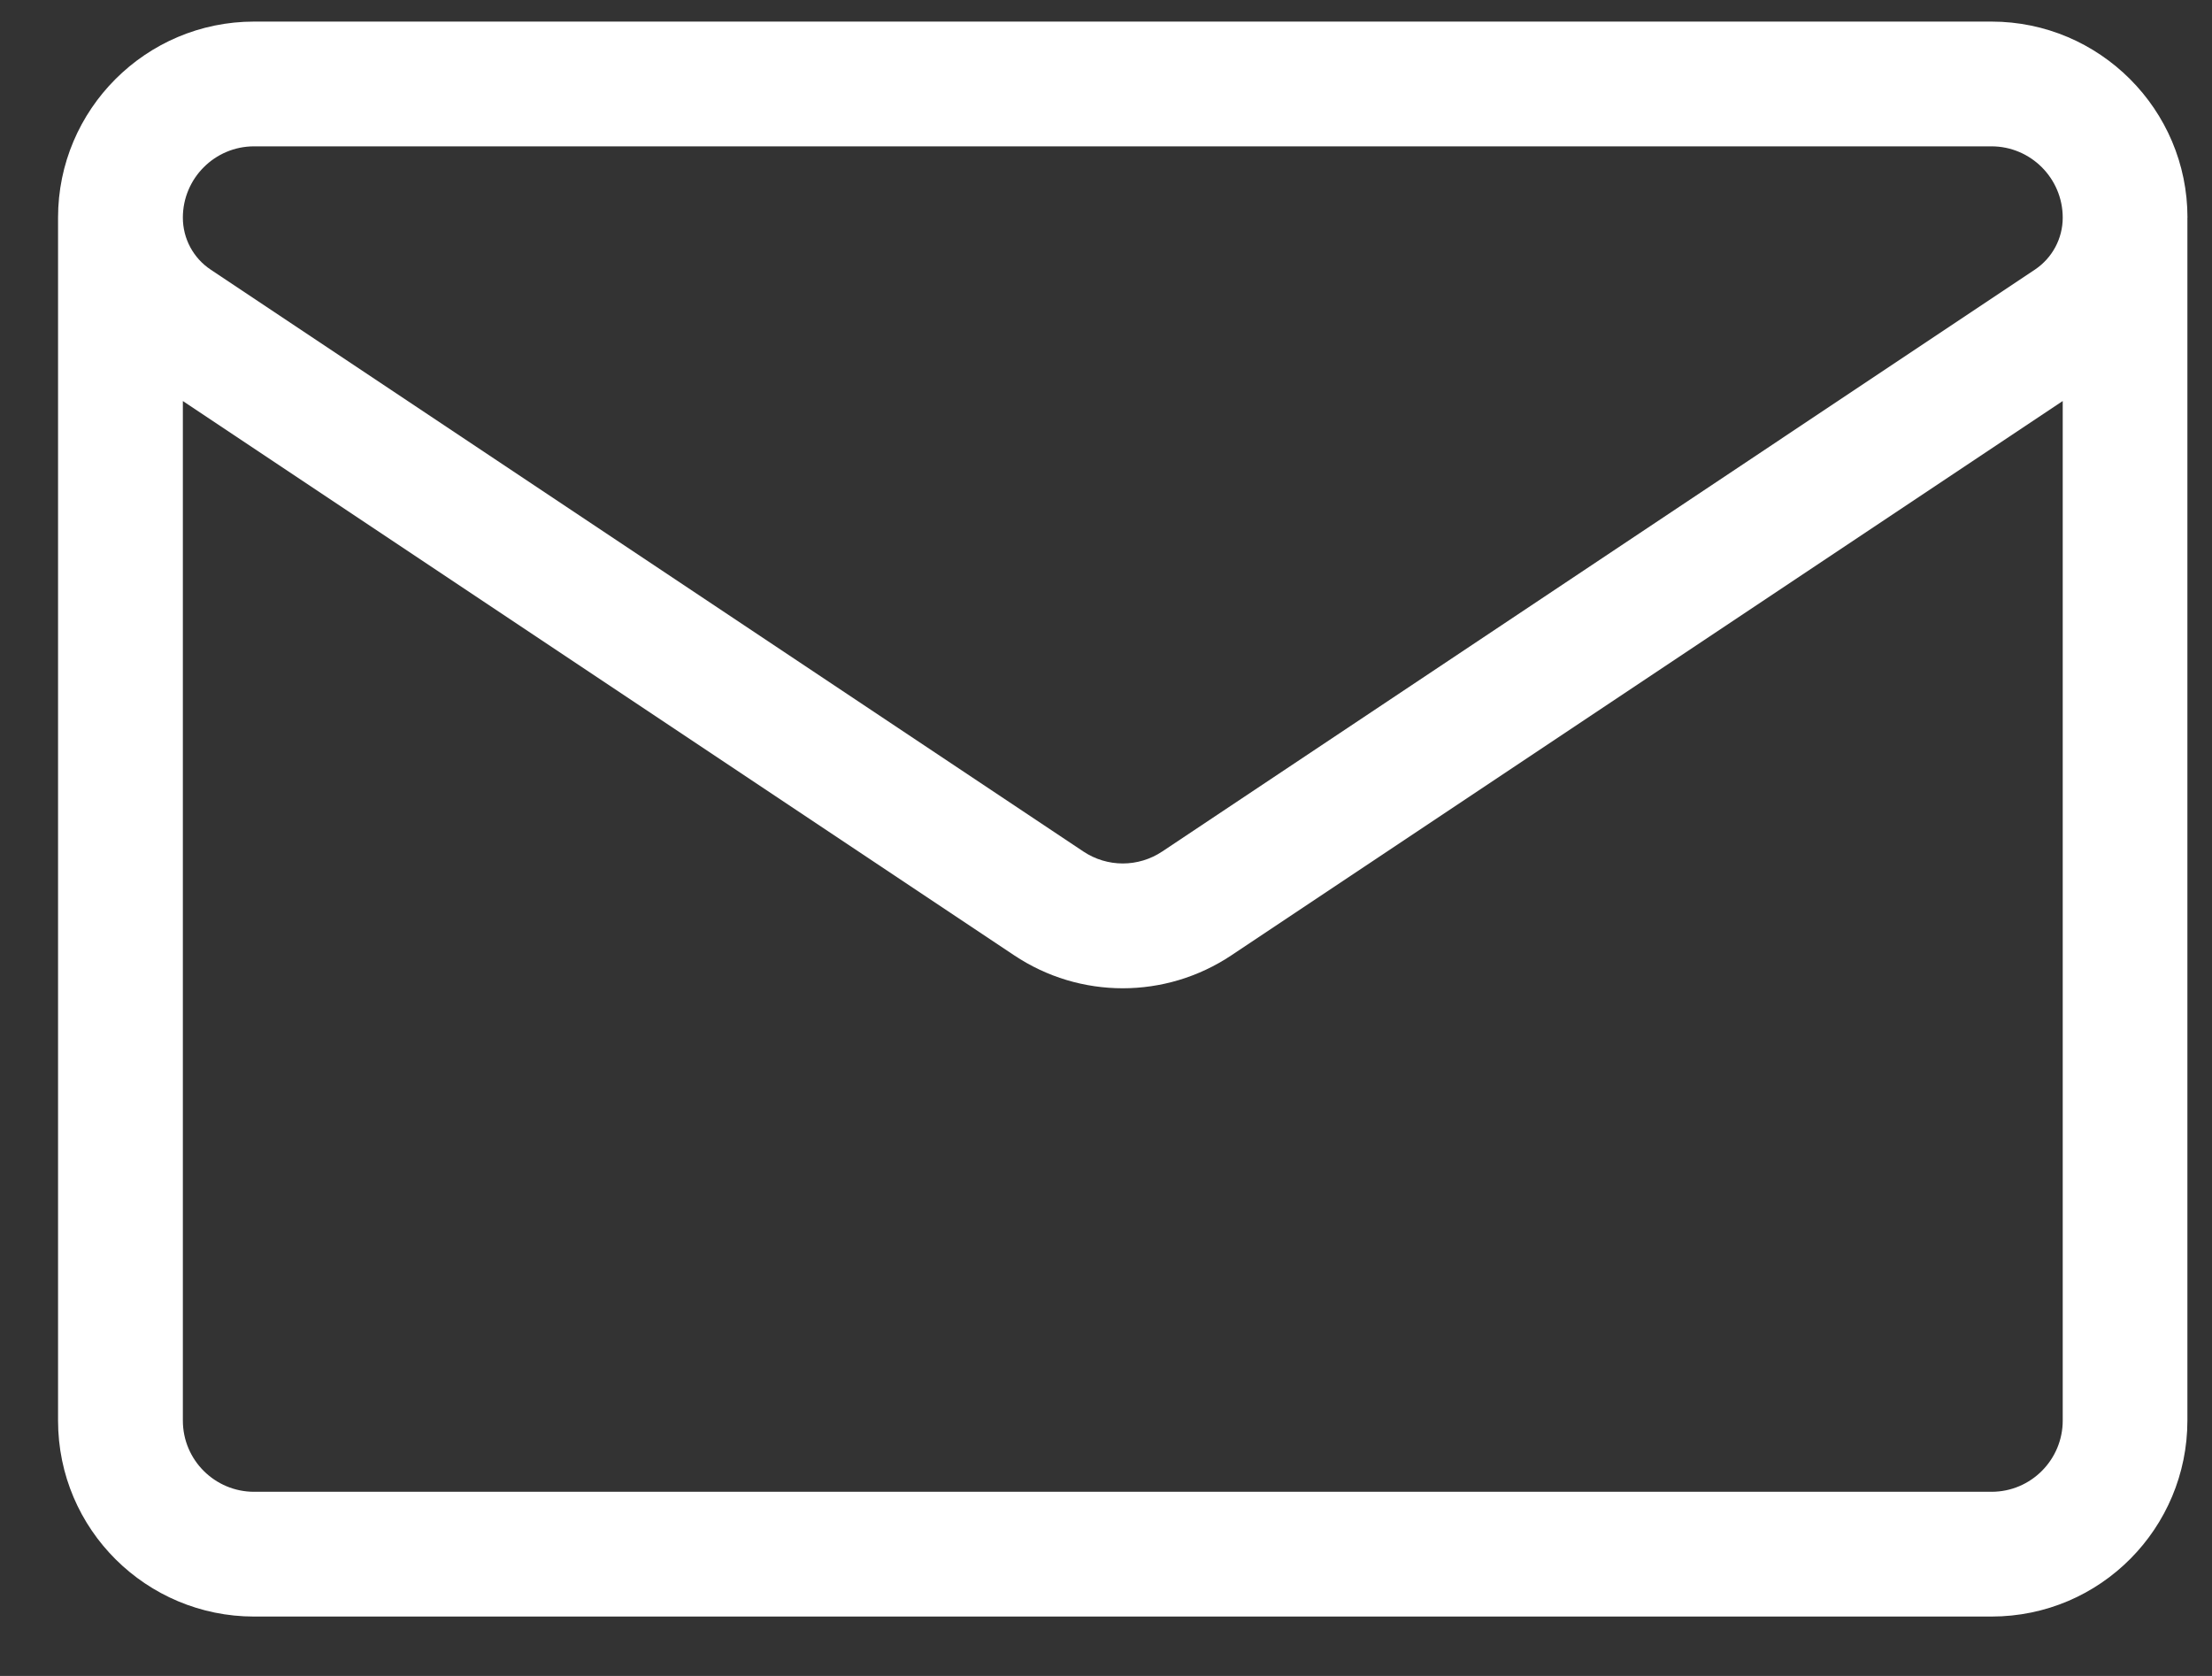 <svg width="33" height="25" viewBox="0 0 33 25" fill="none" xmlns="http://www.w3.org/2000/svg">
<rect x="0" y="0" width="33" height="25" fill="#333333" stroke="none"/>
<path d="M32.634 3.246C32.634 1.634 31.322 0.322 29.71 0.322H3.79C2.178 0.322 0.866 1.633 0.866 3.246V21.19C0.866 22.822 2.191 24.114 3.79 24.114H29.709C31.341 24.114 32.633 22.79 32.633 21.19V3.246C32.633 3.246 32.633 3.246 32.633 3.245L32.634 3.246ZM3.79 2.183H29.71C30.296 2.183 30.773 2.66 30.773 3.247C30.773 3.559 30.617 3.848 30.358 4.022L17.34 12.701C16.982 12.94 16.519 12.94 16.161 12.701L3.143 4.022C2.883 3.849 2.728 3.559 2.728 3.246C2.728 2.66 3.205 2.183 3.79 2.183H3.79ZM29.709 22.253H3.79C3.211 22.253 2.728 21.784 2.728 21.19V5.982L15.128 14.249C15.62 14.578 16.185 14.742 16.75 14.742C17.315 14.742 17.88 14.578 18.373 14.249L30.773 5.982V21.191C30.773 21.77 30.304 22.253 29.71 22.253L29.709 22.253Z" fill="white"/>
</svg>
